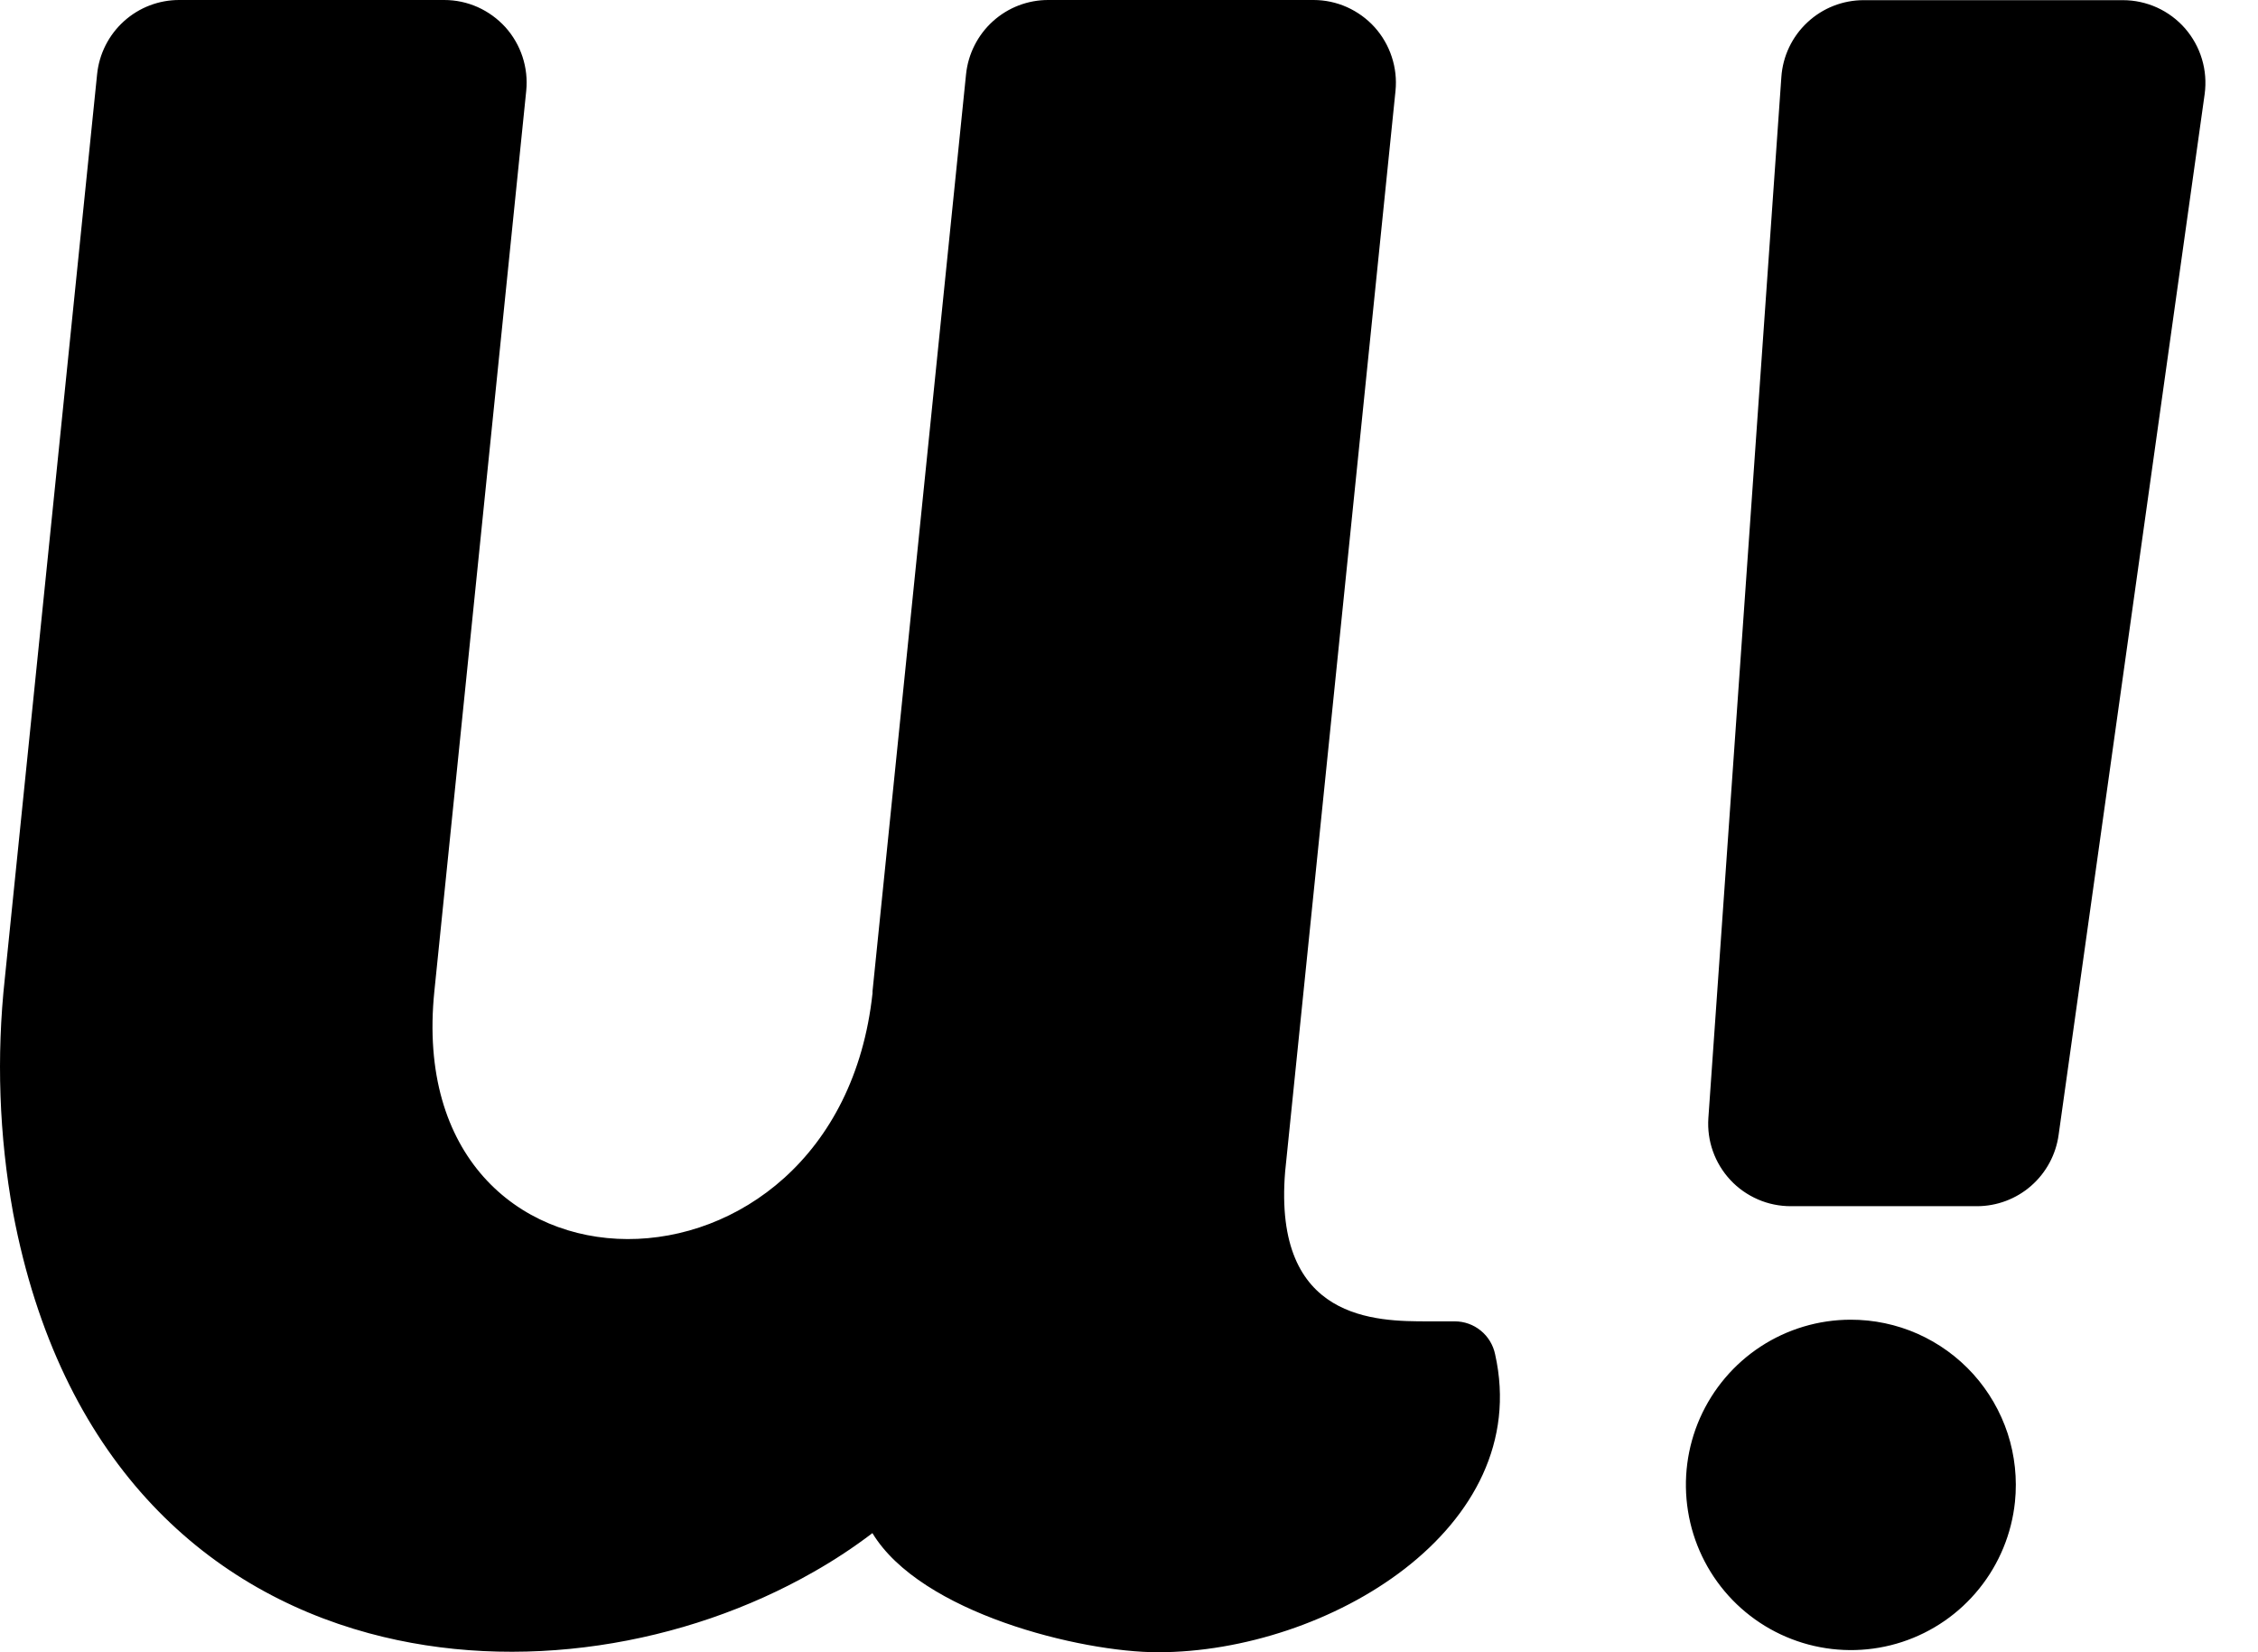 <svg width="41" height="30" viewBox="0 0 41 30" fill="none" xmlns="http://www.w3.org/2000/svg">
<path fill-rule="evenodd" clip-rule="evenodd" d="M21.024 30C19.625 30 16.719 29.289 15.841 27.837C15.501 28.096 15.144 28.331 14.772 28.542C12.436 29.877 9.407 30.39 6.699 29.655C3.692 28.839 1.083 26.49 0.238 22.024C-0.017 20.618 -0.067 19.182 0.088 17.761L1.763 1.35C1.8 0.979 1.974 0.635 2.251 0.385C2.528 0.135 2.888 -0.002 3.26 1.88544e-05H8.067C8.276 0 8.483 0.044 8.674 0.129C8.865 0.215 9.036 0.339 9.177 0.494C9.317 0.65 9.423 0.833 9.488 1.032C9.553 1.231 9.576 1.441 9.555 1.65L7.887 17.998C7.273 23.986 15.199 23.998 15.843 18.034V17.998L17.541 1.35C17.579 0.979 17.753 0.635 18.03 0.385C18.307 0.135 18.667 -0.002 19.039 1.88544e-05H23.85C24.059 0 24.266 0.044 24.457 0.129C24.648 0.215 24.82 0.339 24.96 0.494C25.1 0.65 25.206 0.833 25.271 1.032C25.337 1.231 25.36 1.441 25.339 1.65L23.335 21.274C23.113 23.989 24.994 23.992 25.932 23.992H26.414C26.587 23.992 26.754 24.051 26.888 24.161C27.022 24.27 27.113 24.422 27.148 24.591C27.857 27.759 24.106 30 21.024 30ZM36.587 27.27C36.527 27.847 36.302 28.394 35.938 28.845C35.575 29.297 35.088 29.633 34.538 29.813C33.988 29.993 33.397 30.009 32.837 29.86C32.278 29.711 31.773 29.403 31.385 28.973C30.997 28.543 30.741 28.009 30.65 27.437C30.558 26.864 30.634 26.277 30.868 25.747C31.103 25.217 31.485 24.766 31.97 24.449C32.455 24.132 33.022 23.963 33.6 23.962C34.02 23.961 34.436 24.048 34.82 24.218C35.204 24.389 35.548 24.638 35.83 24.95C36.111 25.262 36.324 25.63 36.455 26.029C36.585 26.429 36.63 26.852 36.587 27.27ZM37.38 20.604L40.032 1.705C40.06 1.493 40.044 1.277 39.982 1.072C39.921 0.867 39.816 0.678 39.676 0.516C39.535 0.355 39.362 0.226 39.167 0.137C38.972 0.049 38.761 0.003 38.547 0.003H33.843C33.462 0.002 33.096 0.146 32.818 0.406C32.539 0.666 32.37 1.022 32.345 1.402L31.02 20.3C31.006 20.506 31.034 20.712 31.103 20.905C31.172 21.099 31.281 21.277 31.421 21.427C31.561 21.577 31.731 21.696 31.92 21.778C32.108 21.86 32.312 21.901 32.517 21.901H35.896C36.258 21.901 36.608 21.77 36.881 21.531C37.154 21.292 37.331 20.963 37.38 20.604Z" fill="currentColor"/>
</svg>
